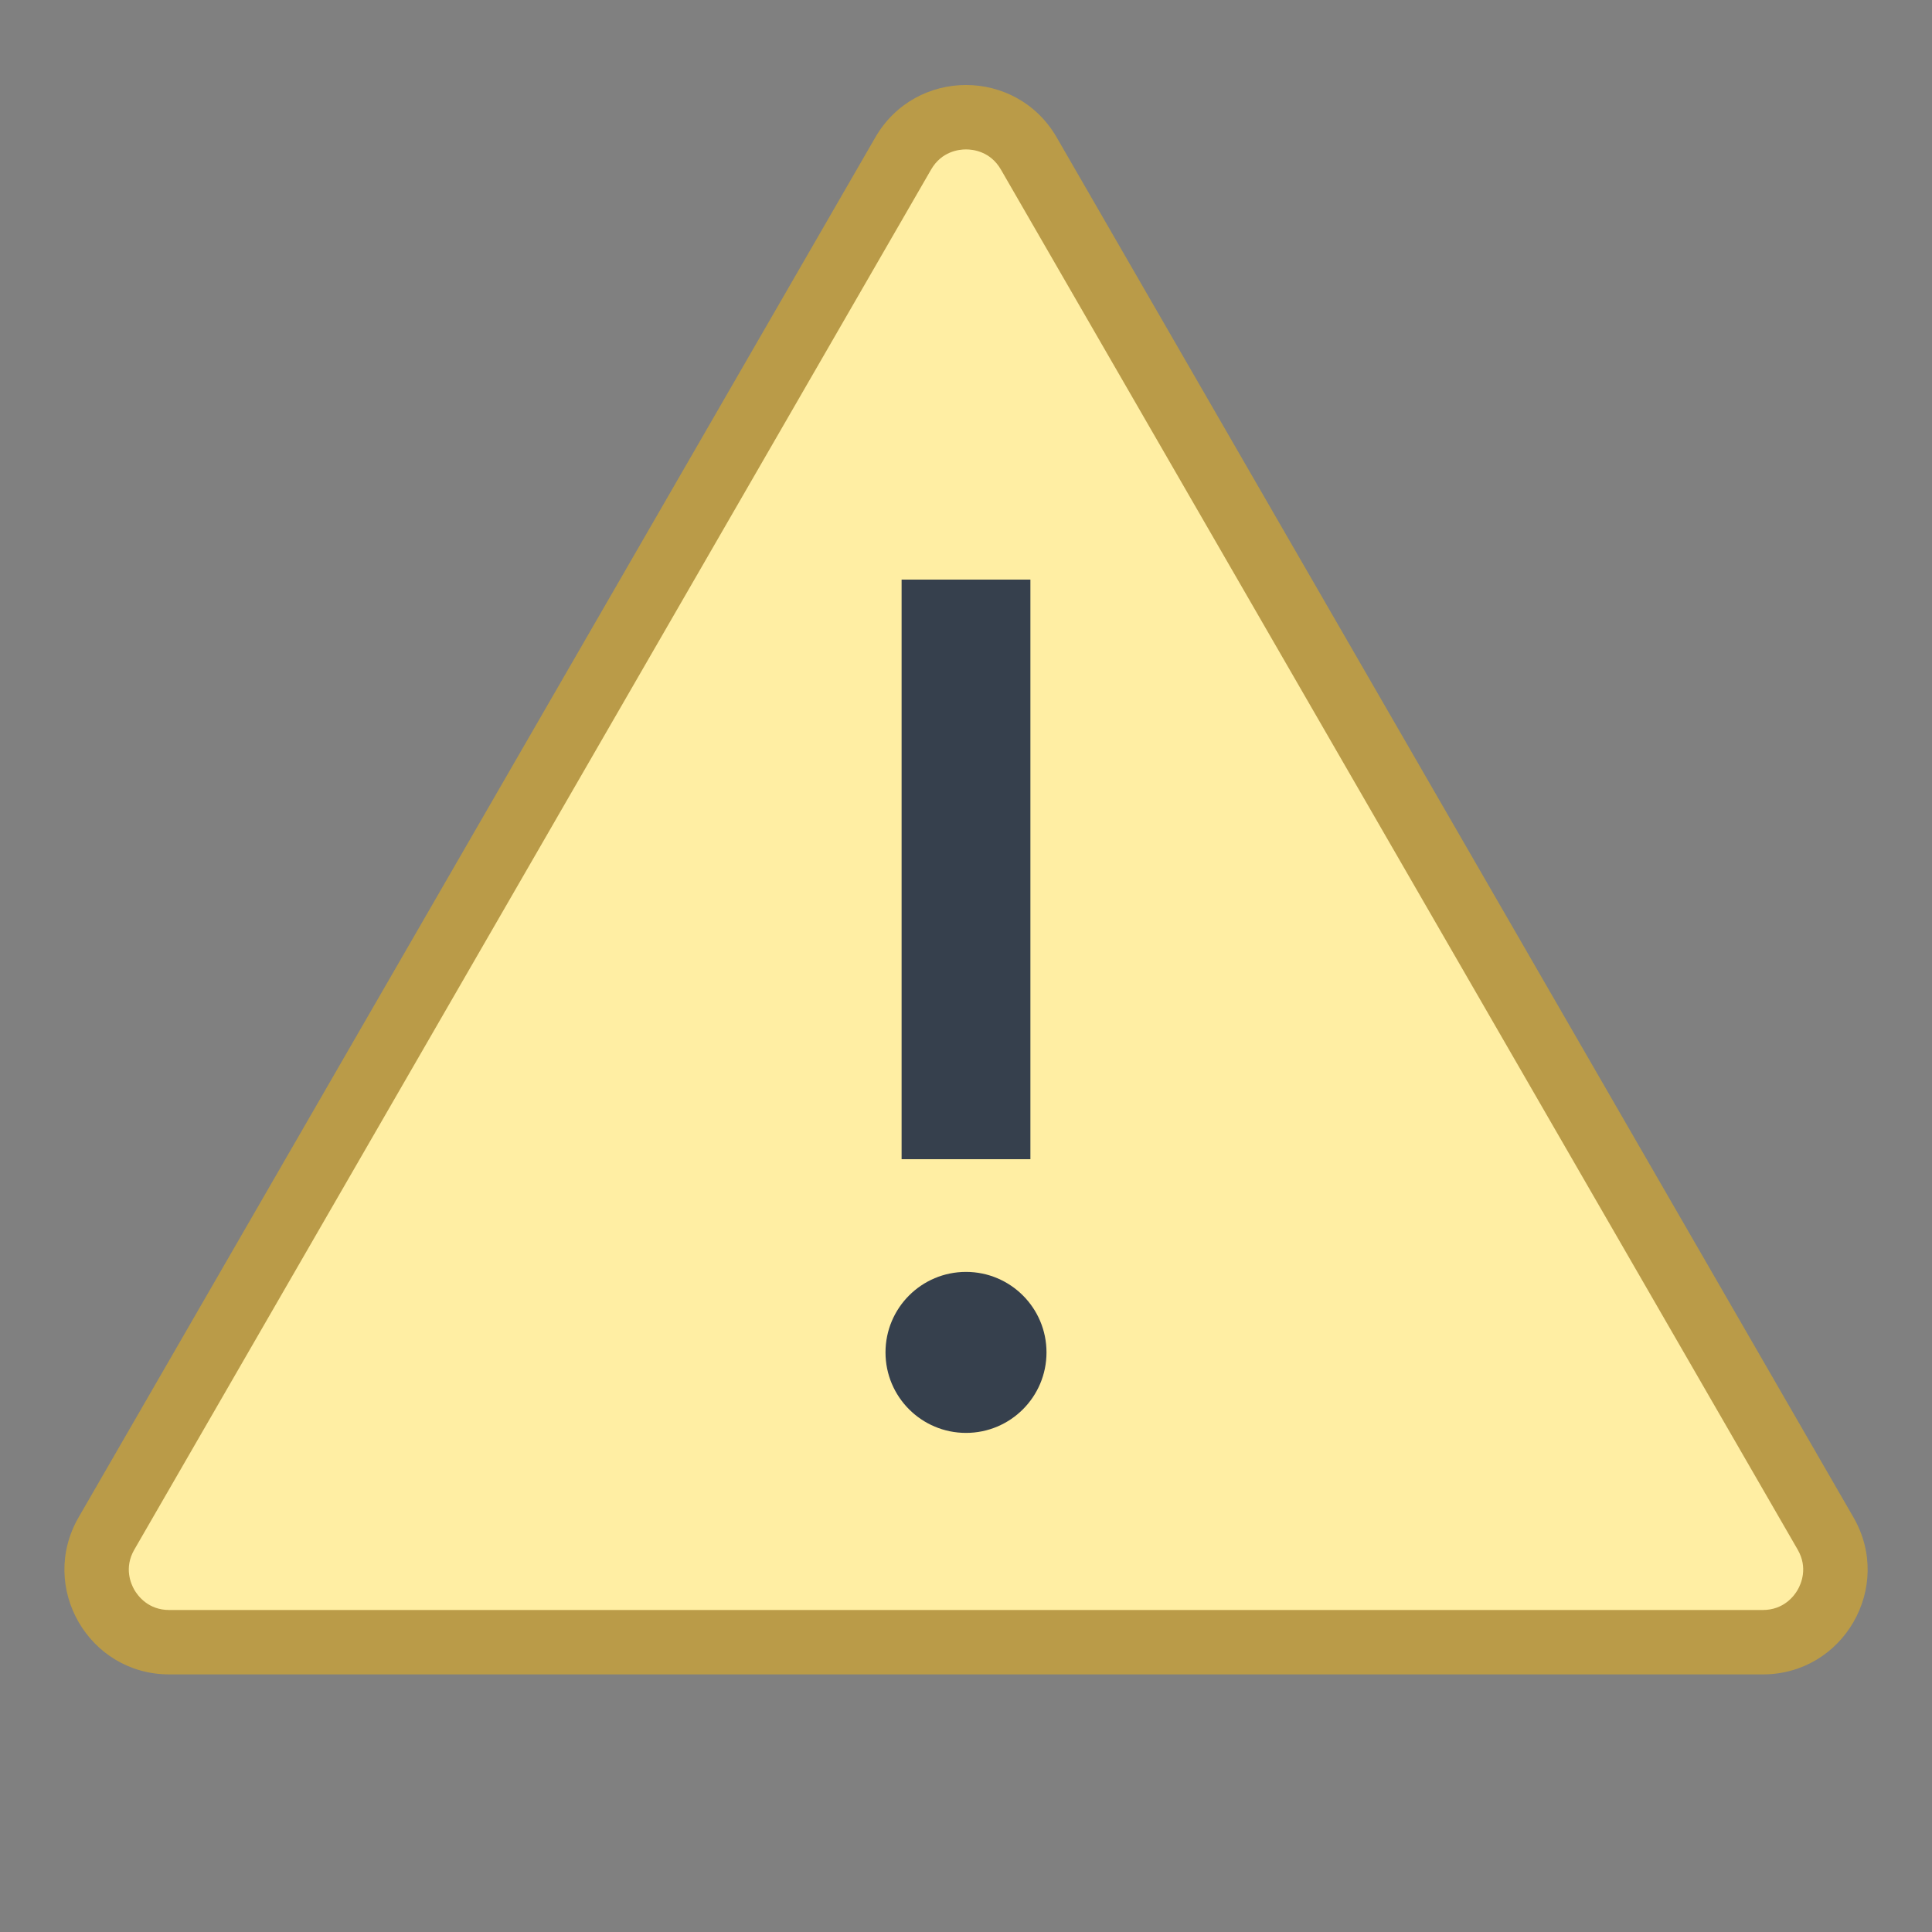 <?xml version="1.0" encoding="iso-8859-1"?><!-- Generator: Adobe Illustrator 19.2.1, SVG Export Plug-In . SVG Version: 6.00 Build 0)  --><svg xmlns="http://www.w3.org/2000/svg" xmlns:xlink="http://www.w3.org/1999/xlink" version="1.1" id="Layer_1" x="0px" y="0px" viewBox="0 0 30 30" style="enable-background:new 0 0 30 30;" xml:space="preserve" width="30" height="30">
<rect x="0" y="0" width="30" height="30" fill="#808080" stroke="none"/>
<g>
	<path style="fill:#FFEEA3;" d="M2.628,25.5c-0.407,0-0.771-0.21-0.975-0.562c-0.204-0.353-0.204-0.773,0-1.125L14.025,2.383   C14.229,2.031,14.593,1.82,15,1.82s0.771,0.21,0.975,0.562l12.372,21.429c0.204,0.353,0.204,0.773,0,1.125   c-0.203,0.352-0.568,0.562-0.975,0.562H2.628z"/>
	<path style="fill:#BA9B48;" d="M15,2.32c0.109,0,0.379,0.03,0.542,0.313l12.372,21.429c0.163,0.282,0.054,0.531,0,0.625   C27.86,24.781,27.698,25,27.372,25H2.628c-0.326,0-0.487-0.219-0.542-0.313c-0.054-0.094-0.163-0.343,0-0.625L14.458,2.633   C14.621,2.35,14.891,2.32,15,2.32 M15,1.32c-0.547,0-1.095,0.271-1.408,0.813L1.22,23.562C0.595,24.646,1.377,26,2.628,26h24.745   c1.251,0,2.033-1.354,1.408-2.438L16.408,2.133C16.095,1.591,15.547,1.32,15,1.32L15,1.32z"/>
</g>
<circle style="fill:#36404D;" cx="15" cy="21" r="1.25"/>
<rect x="14" y="9" style="fill:#36404D;" width="2" height="9"/>
</svg>